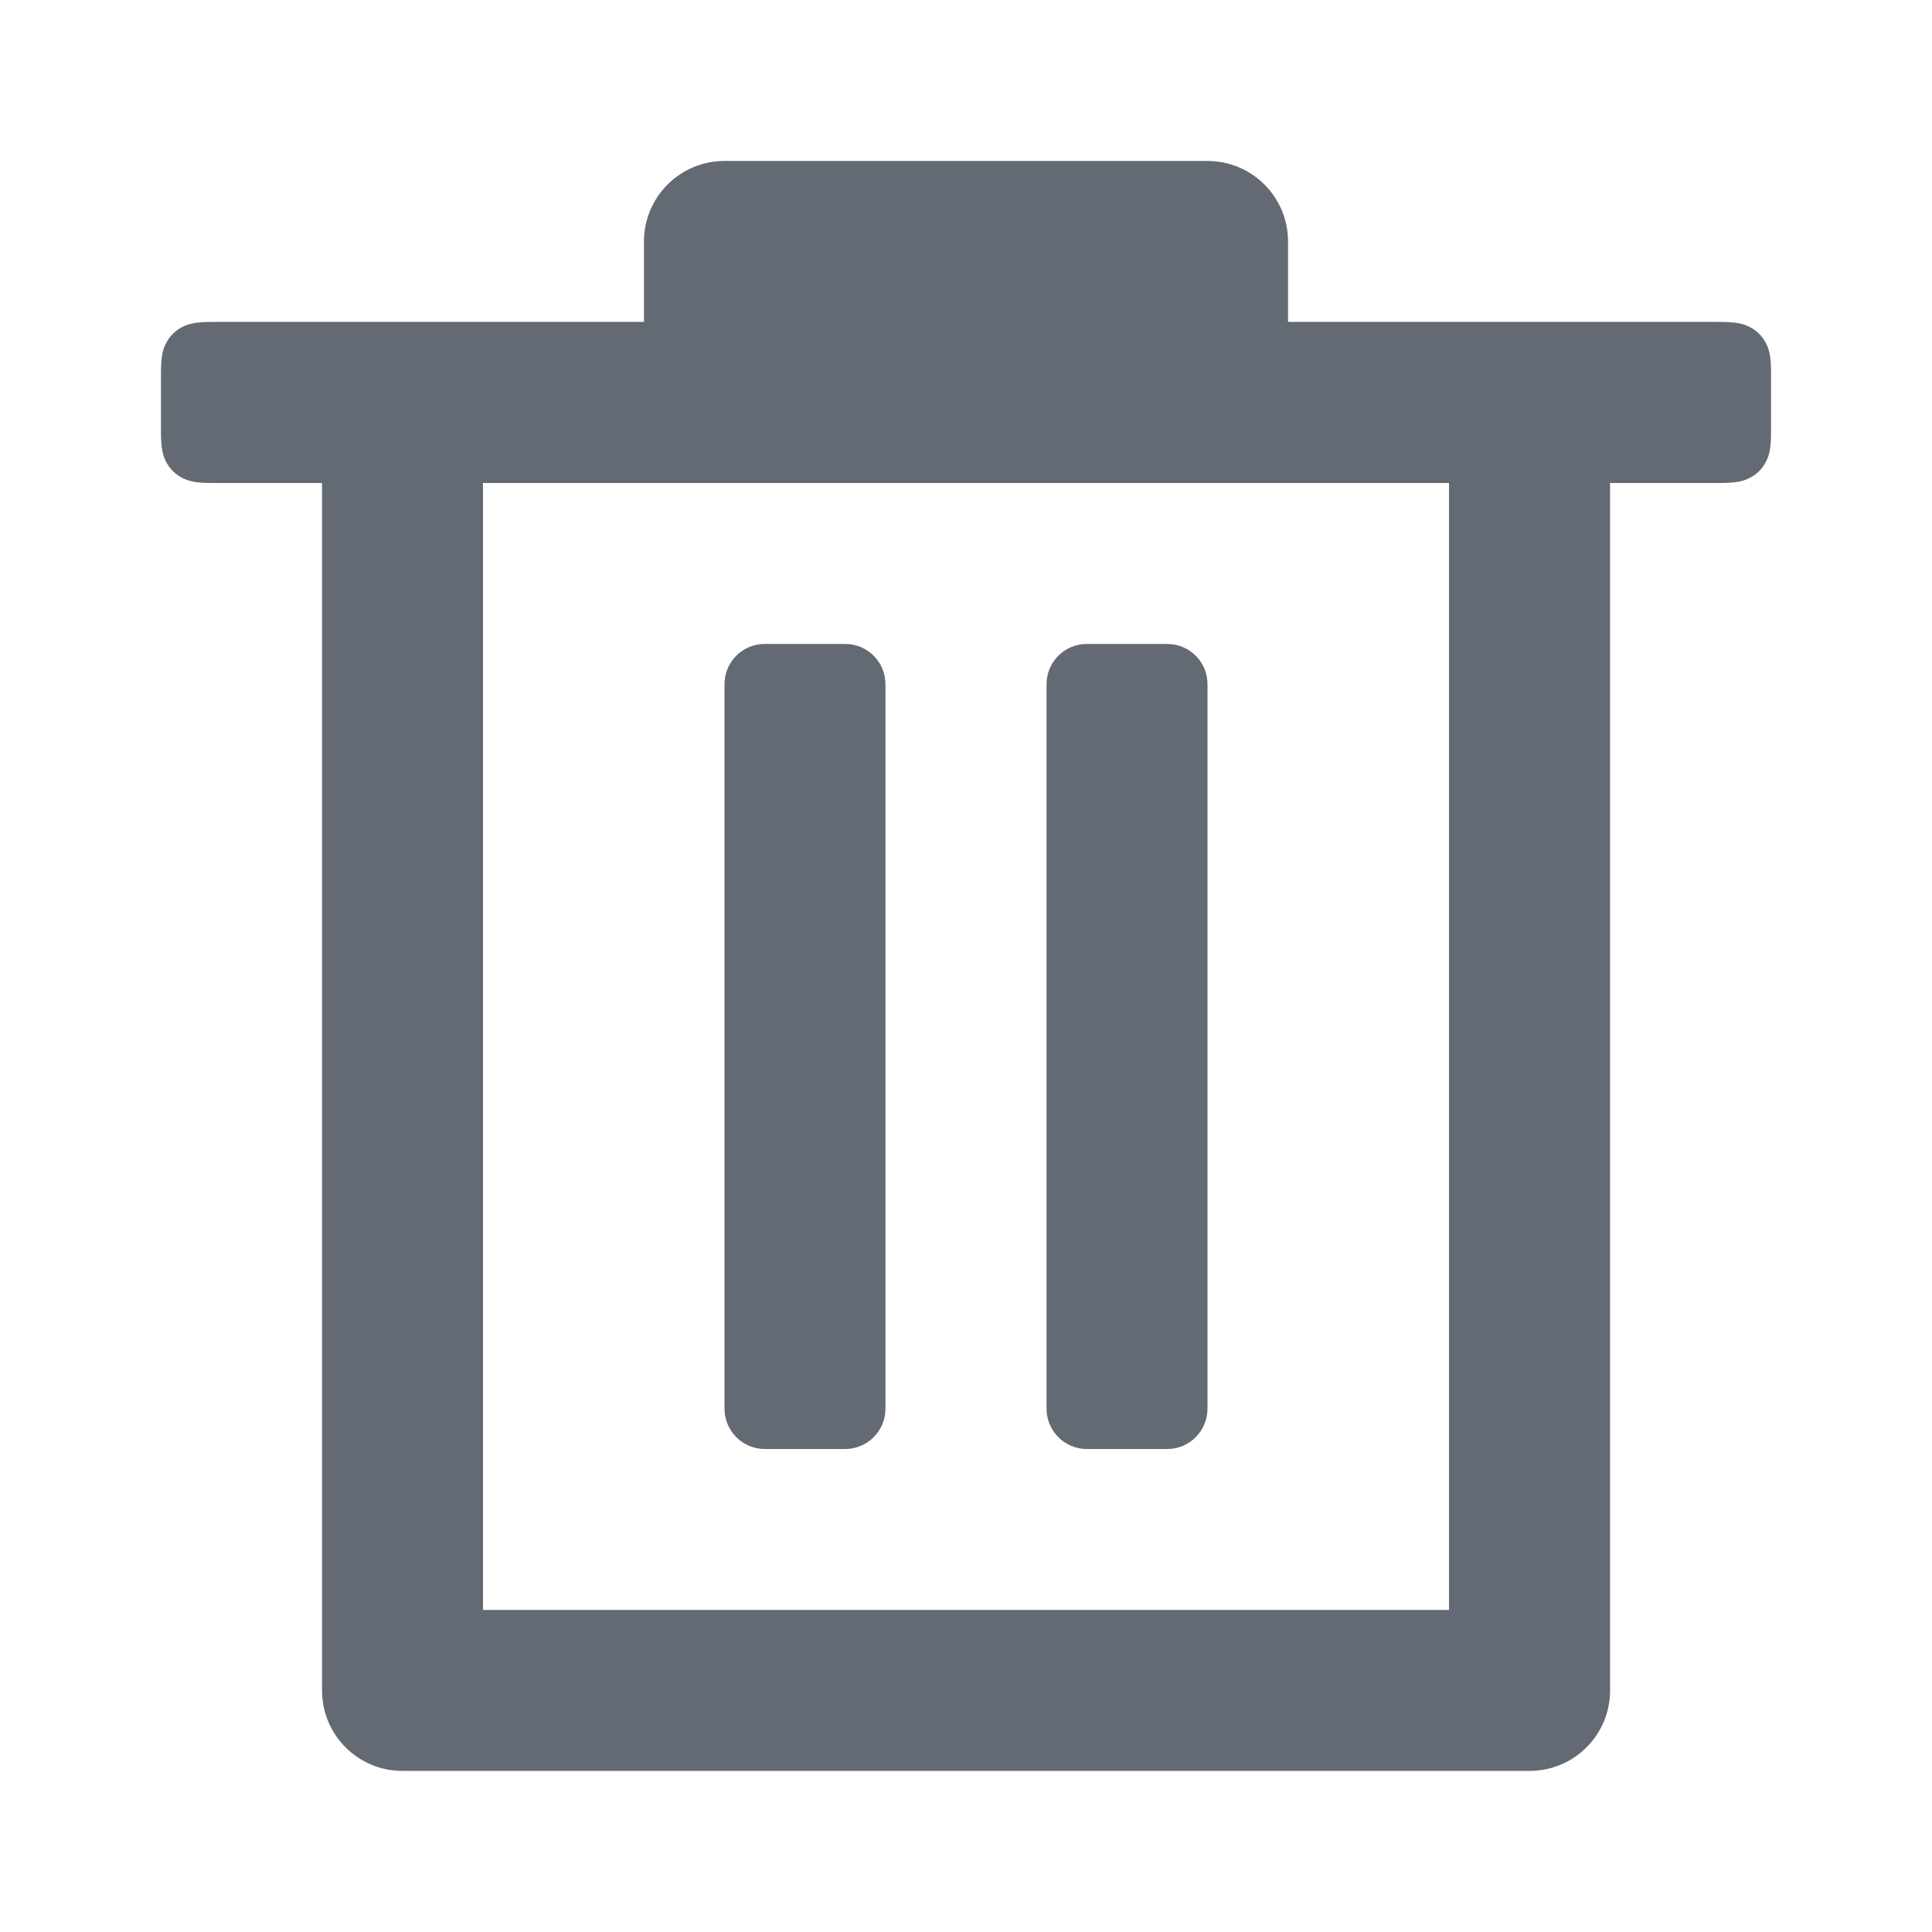 <svg width="16" height="16" viewBox="0 0 16 16" fill="none" xmlns="http://www.w3.org/2000/svg">
<path d="M5.333 2.666V2C5.333 1.631 5.632 1.333 6 1.333H10C10.368 1.333 10.667 1.631 10.667 2V2.666H14.239C14.388 2.666 14.442 2.682 14.496 2.711C14.551 2.74 14.593 2.783 14.622 2.837C14.651 2.891 14.667 2.945 14.667 3.094V3.572C14.667 3.721 14.651 3.775 14.622 3.829C14.593 3.883 14.551 3.926 14.496 3.955C14.442 3.984 14.388 4 14.239 4H13.334V14C13.334 14.368 13.035 14.666 12.667 14.666H3.333C2.965 14.666 2.667 14.368 2.667 14V4H1.761C1.612 4 1.558 3.984 1.504 3.955C1.45 3.926 1.407 3.883 1.378 3.829C1.349 3.775 1.333 3.721 1.333 3.572V3.094C1.333 2.945 1.349 2.891 1.378 2.837C1.407 2.783 1.45 2.74 1.504 2.711C1.558 2.682 1.612 2.666 1.761 2.666H5.333ZM4 4V13.333H12V4H4ZM6.333 5.333H7C7.184 5.333 7.333 5.482 7.333 5.666V11.666C7.333 11.85 7.184 12 7 12H6.333C6.149 12 6 11.85 6 11.666V5.666C6 5.482 6.149 5.333 6.333 5.333ZM9 5.333H9.667C9.851 5.333 10 5.482 10 5.666V11.666C10 11.85 9.851 12 9.667 12H9C8.816 12 8.667 11.85 8.667 11.666V5.666C8.667 5.482 8.816 5.333 9 5.333Z" fill="#646A73"/>
</svg>
